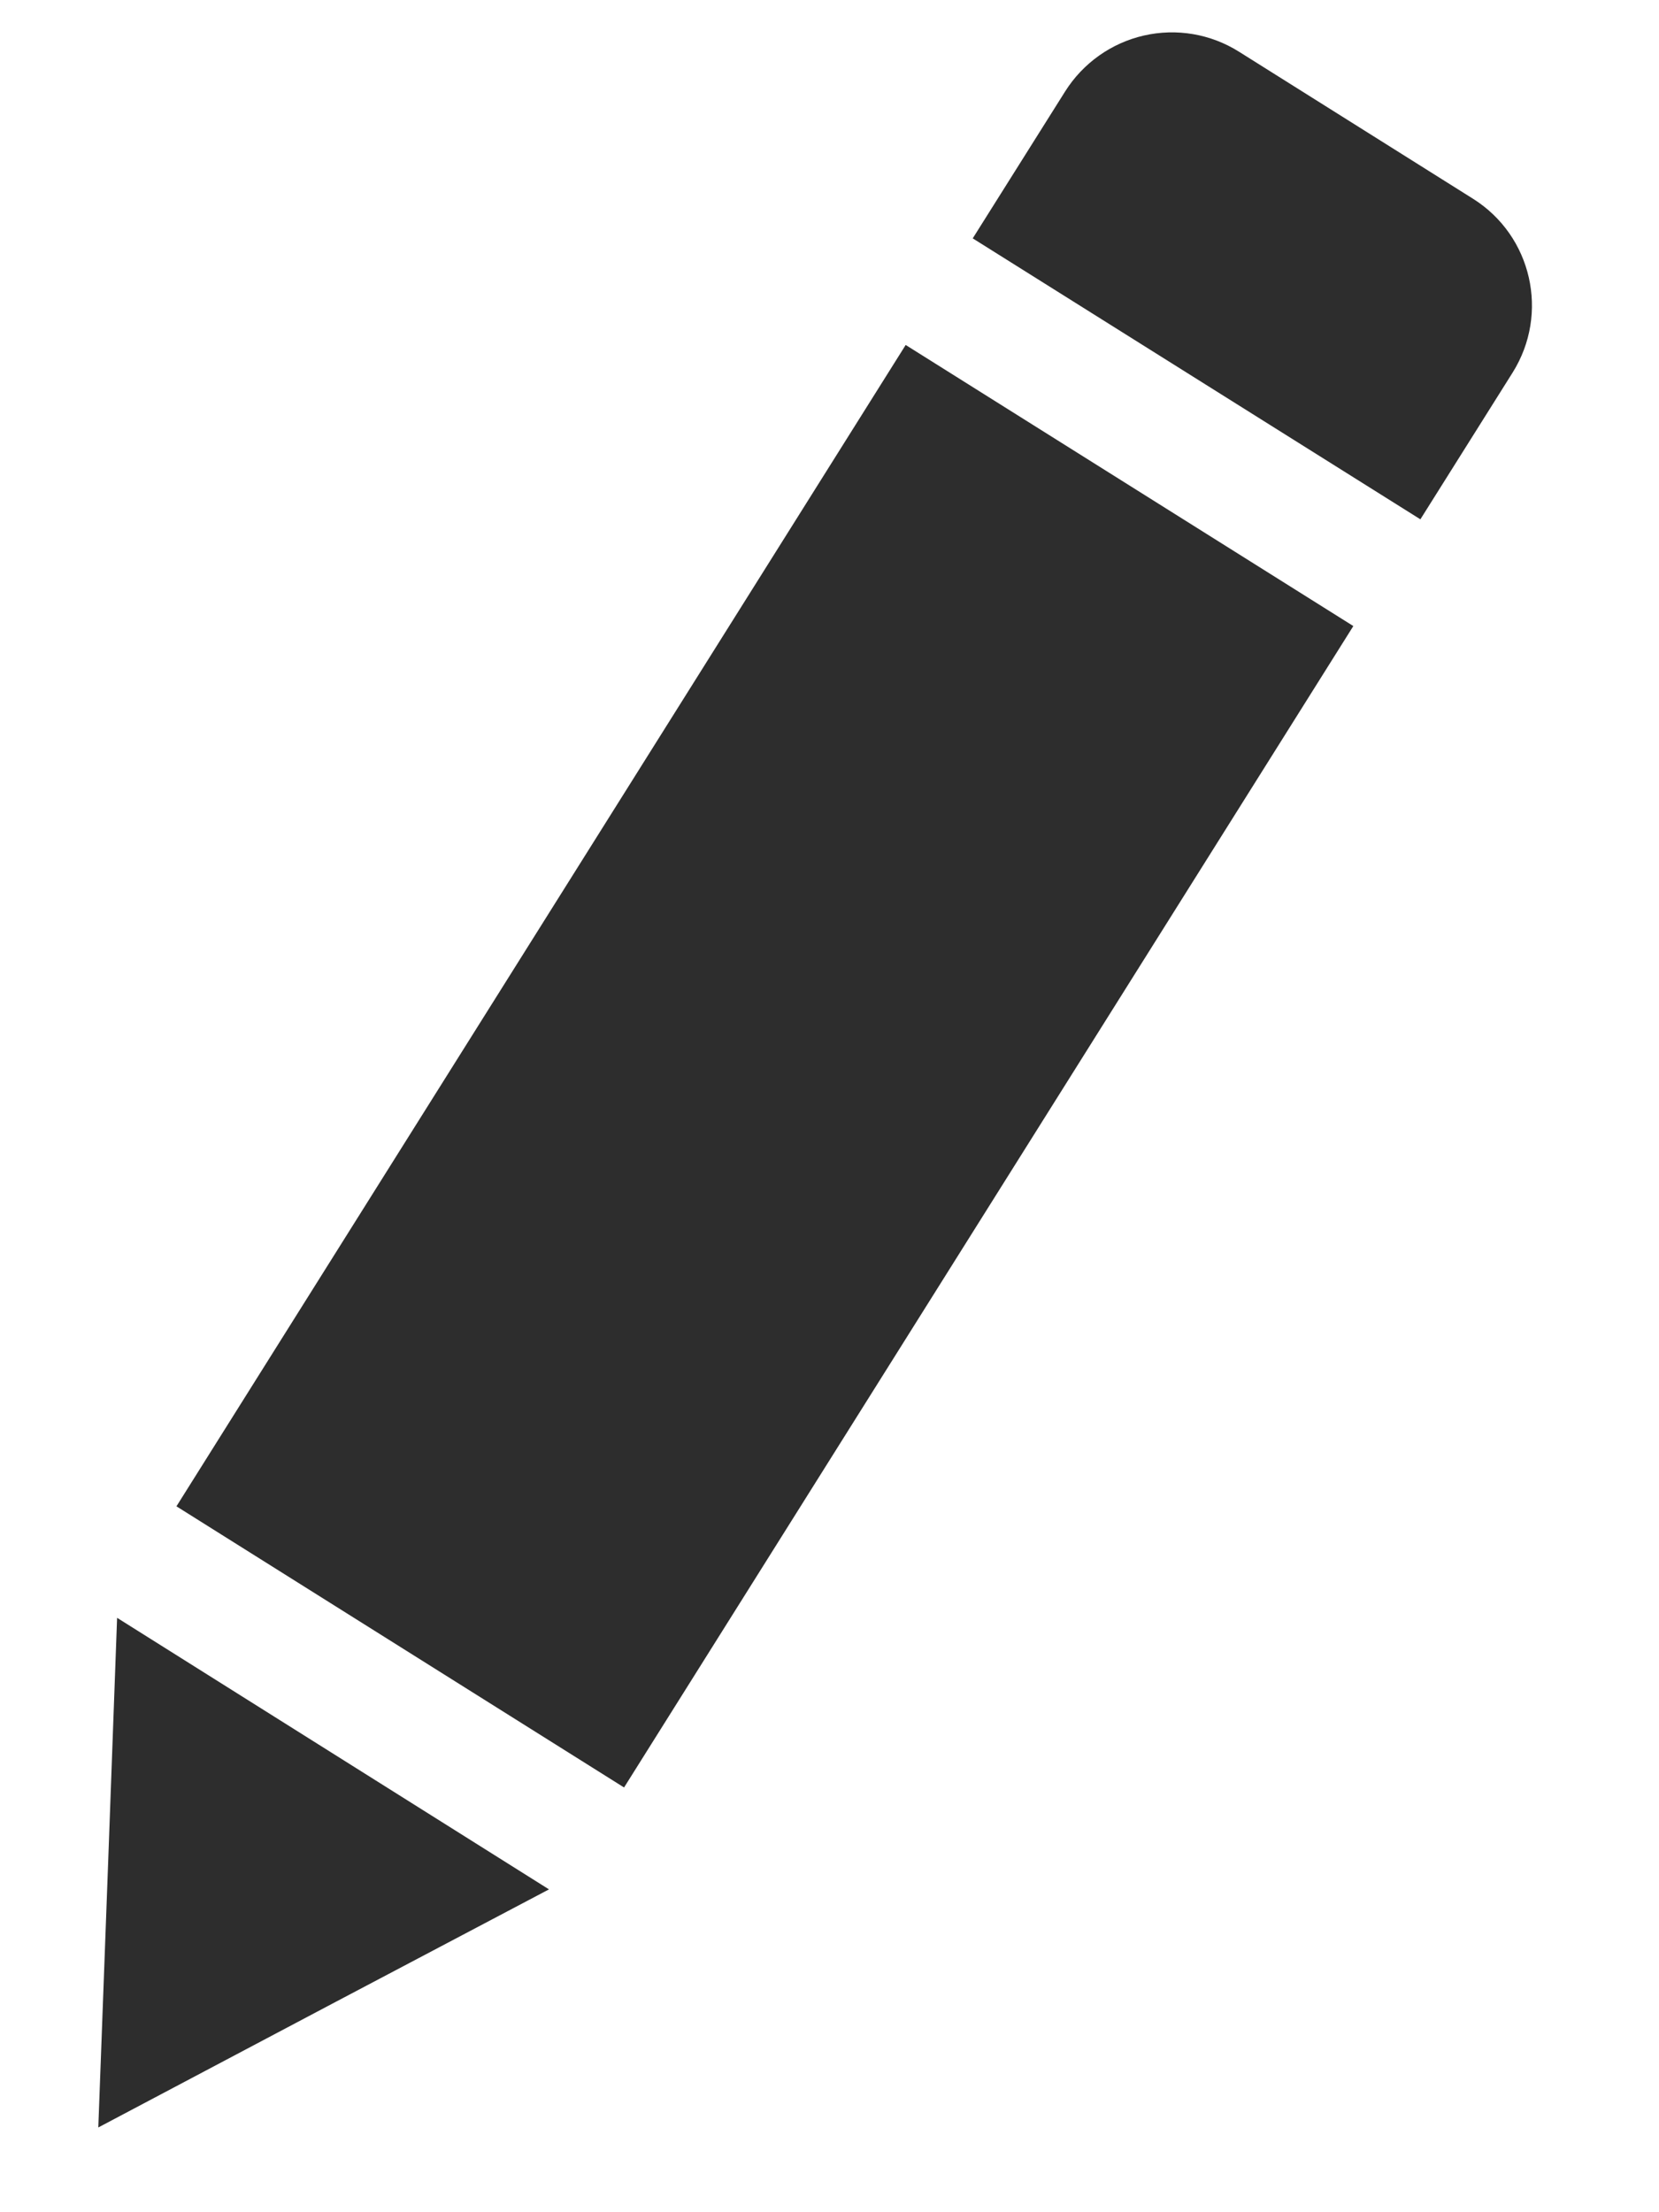 <svg width="12" height="16" viewBox="0 0 12 16" fill="none" xmlns="http://www.w3.org/2000/svg">
<path d="M10.654 1.437L8.962 0.374C8.757 0.245 8.51 0.203 8.274 0.257C8.038 0.311 7.833 0.457 7.704 0.662L7.036 1.724L10.274 3.756L10.941 2.695C11.209 2.268 11.081 1.705 10.654 1.437ZM1.277 10.895L4.514 12.928L9.789 4.528L6.551 2.495L1.276 10.895L1.277 10.895ZM0.782 13.477L0.711 15.387L2.401 14.493L3.971 13.665L0.847 11.701L0.782 13.477Z" fill="#2D2D2D"/>
</svg>
